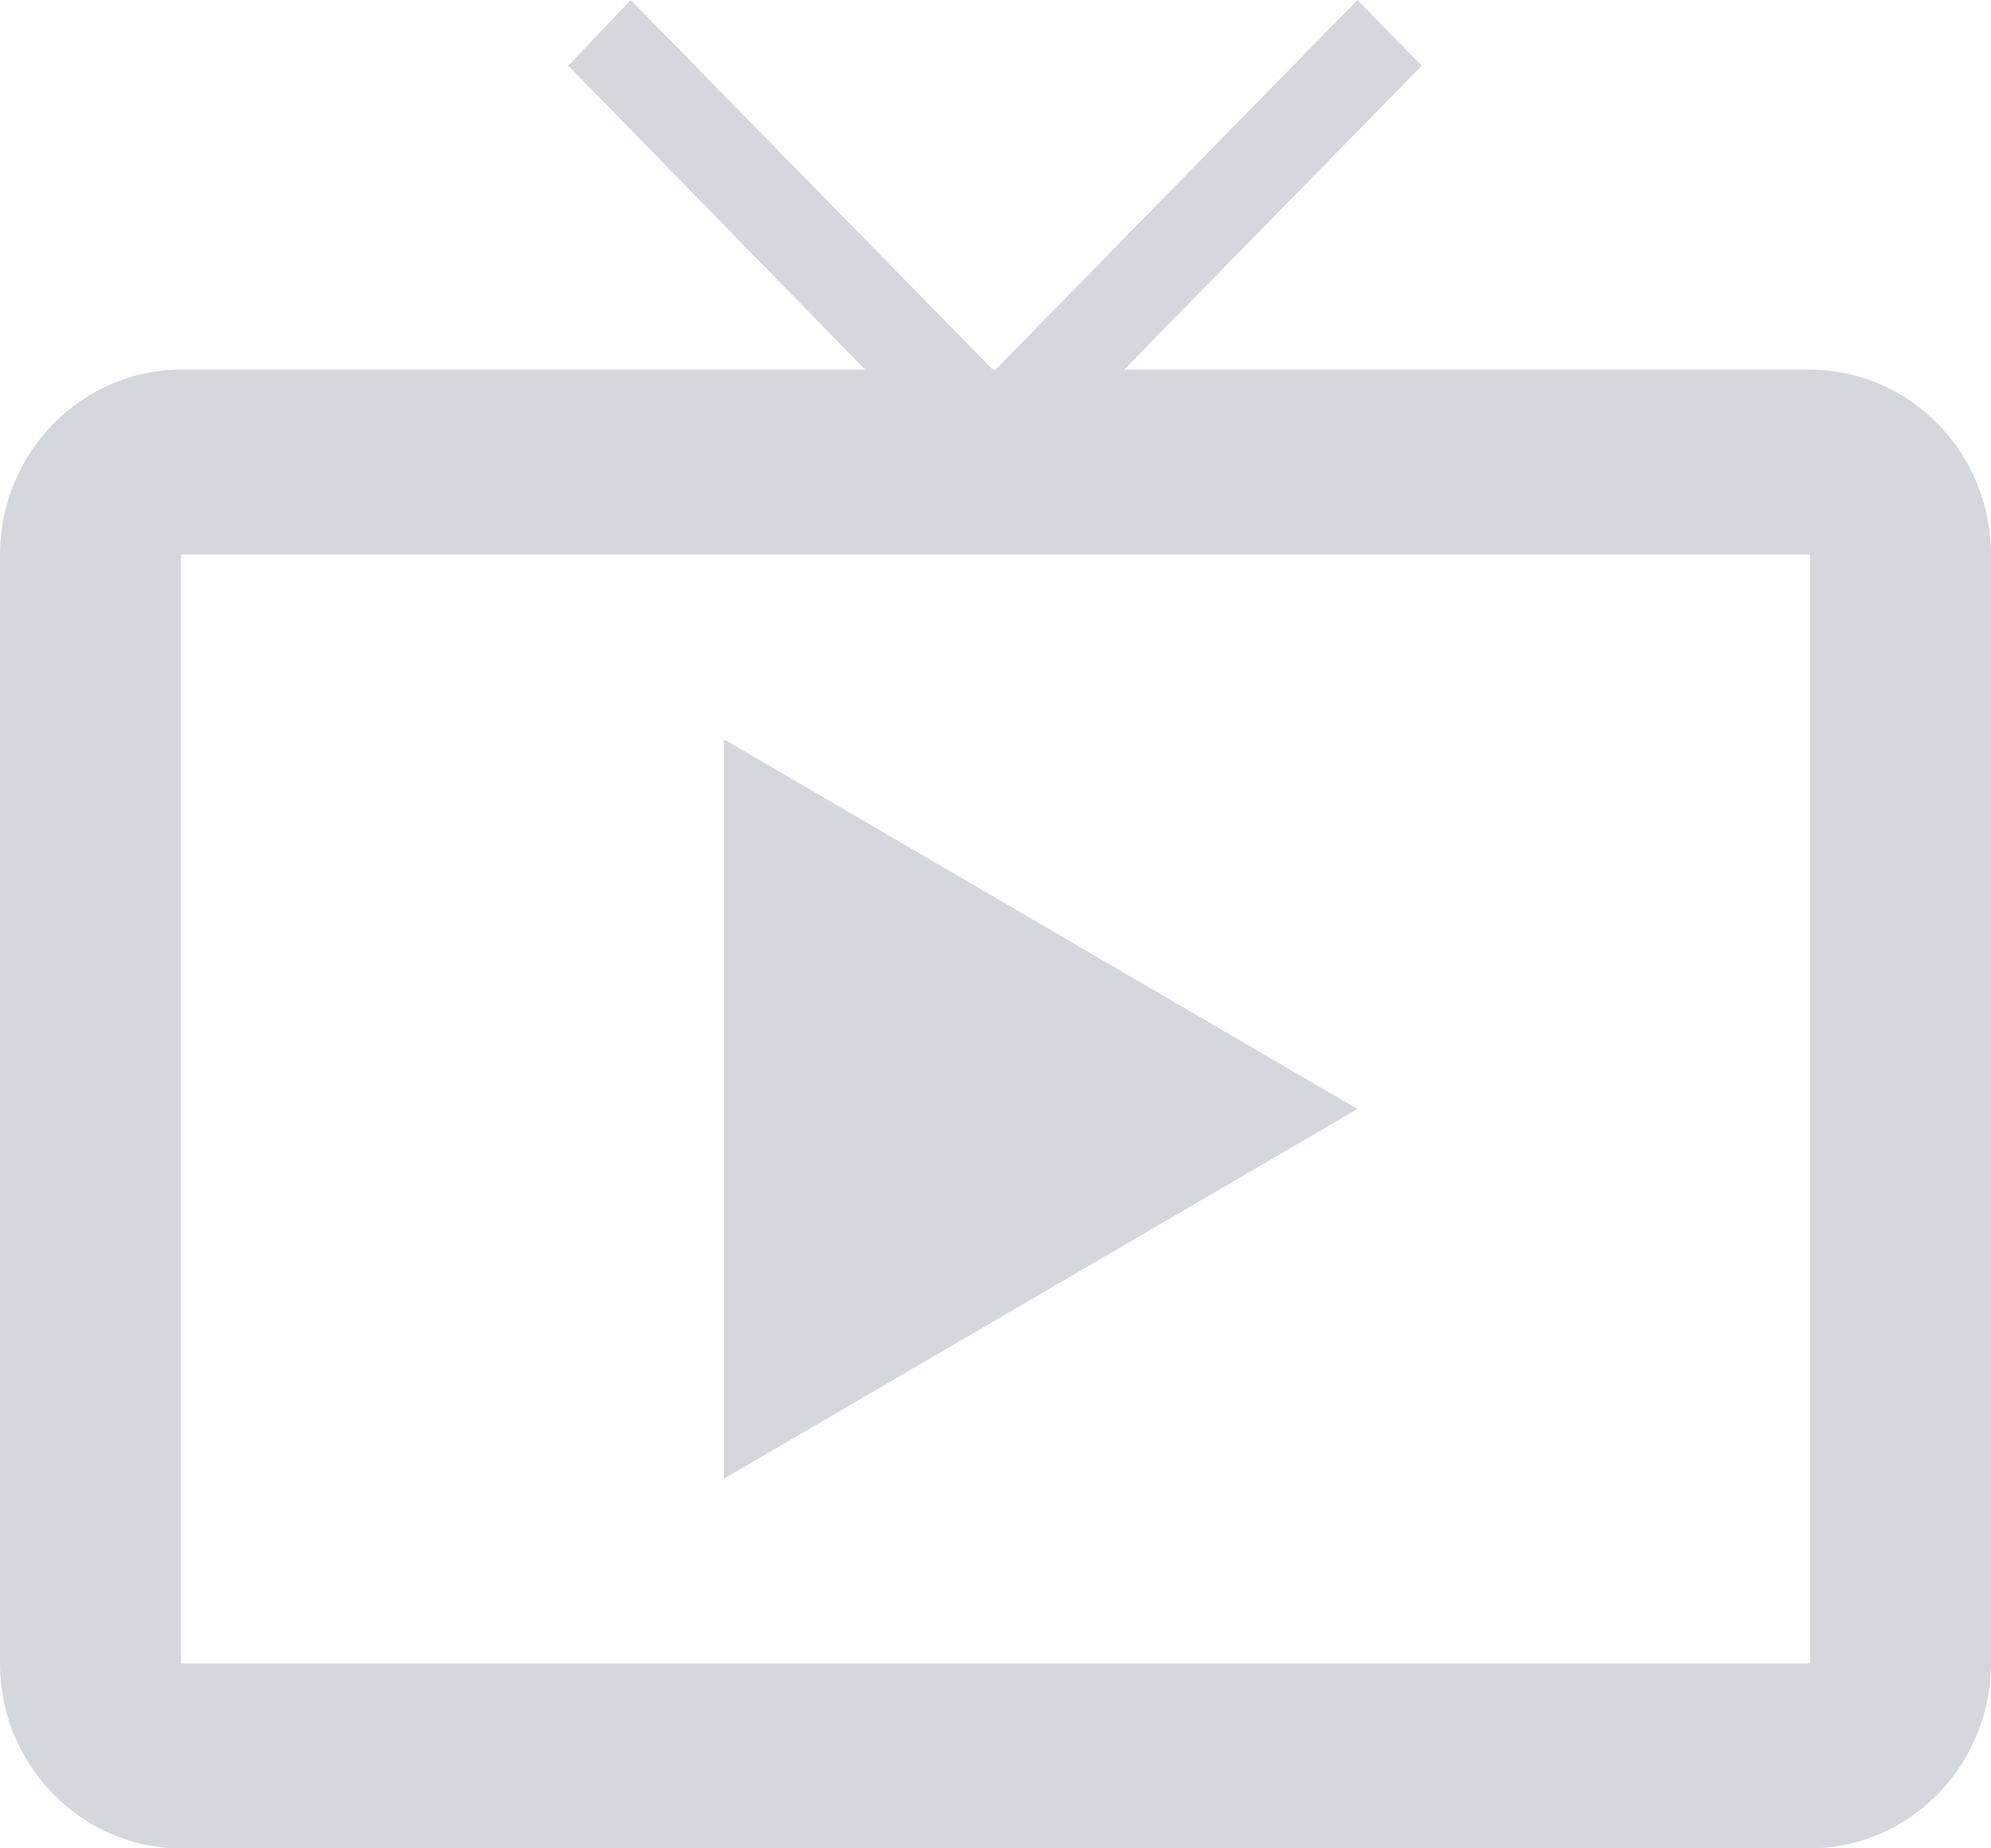 <svg width="14" height="13" viewBox="0 0 14 13" fill="none" xmlns="http://www.w3.org/2000/svg">
<path d="M5.091 5.2V10.4L9.545 7.8L5.091 5.2ZM12.727 2.6H7.904L9.997 0.462L9.545 0L7 2.6H6.981L4.435 0L3.996 0.462L6.084 2.6H1.273C0.573 2.6 0 3.185 0 3.9V11.7C0 12.415 0.573 13 1.273 13H12.727C13.427 13 14 12.415 14 11.7V3.9C14 3.185 13.427 2.6 12.727 2.6ZM12.727 11.7H1.273V3.9H12.727V11.7Z" fill="#D4D7DD"/>
</svg>
